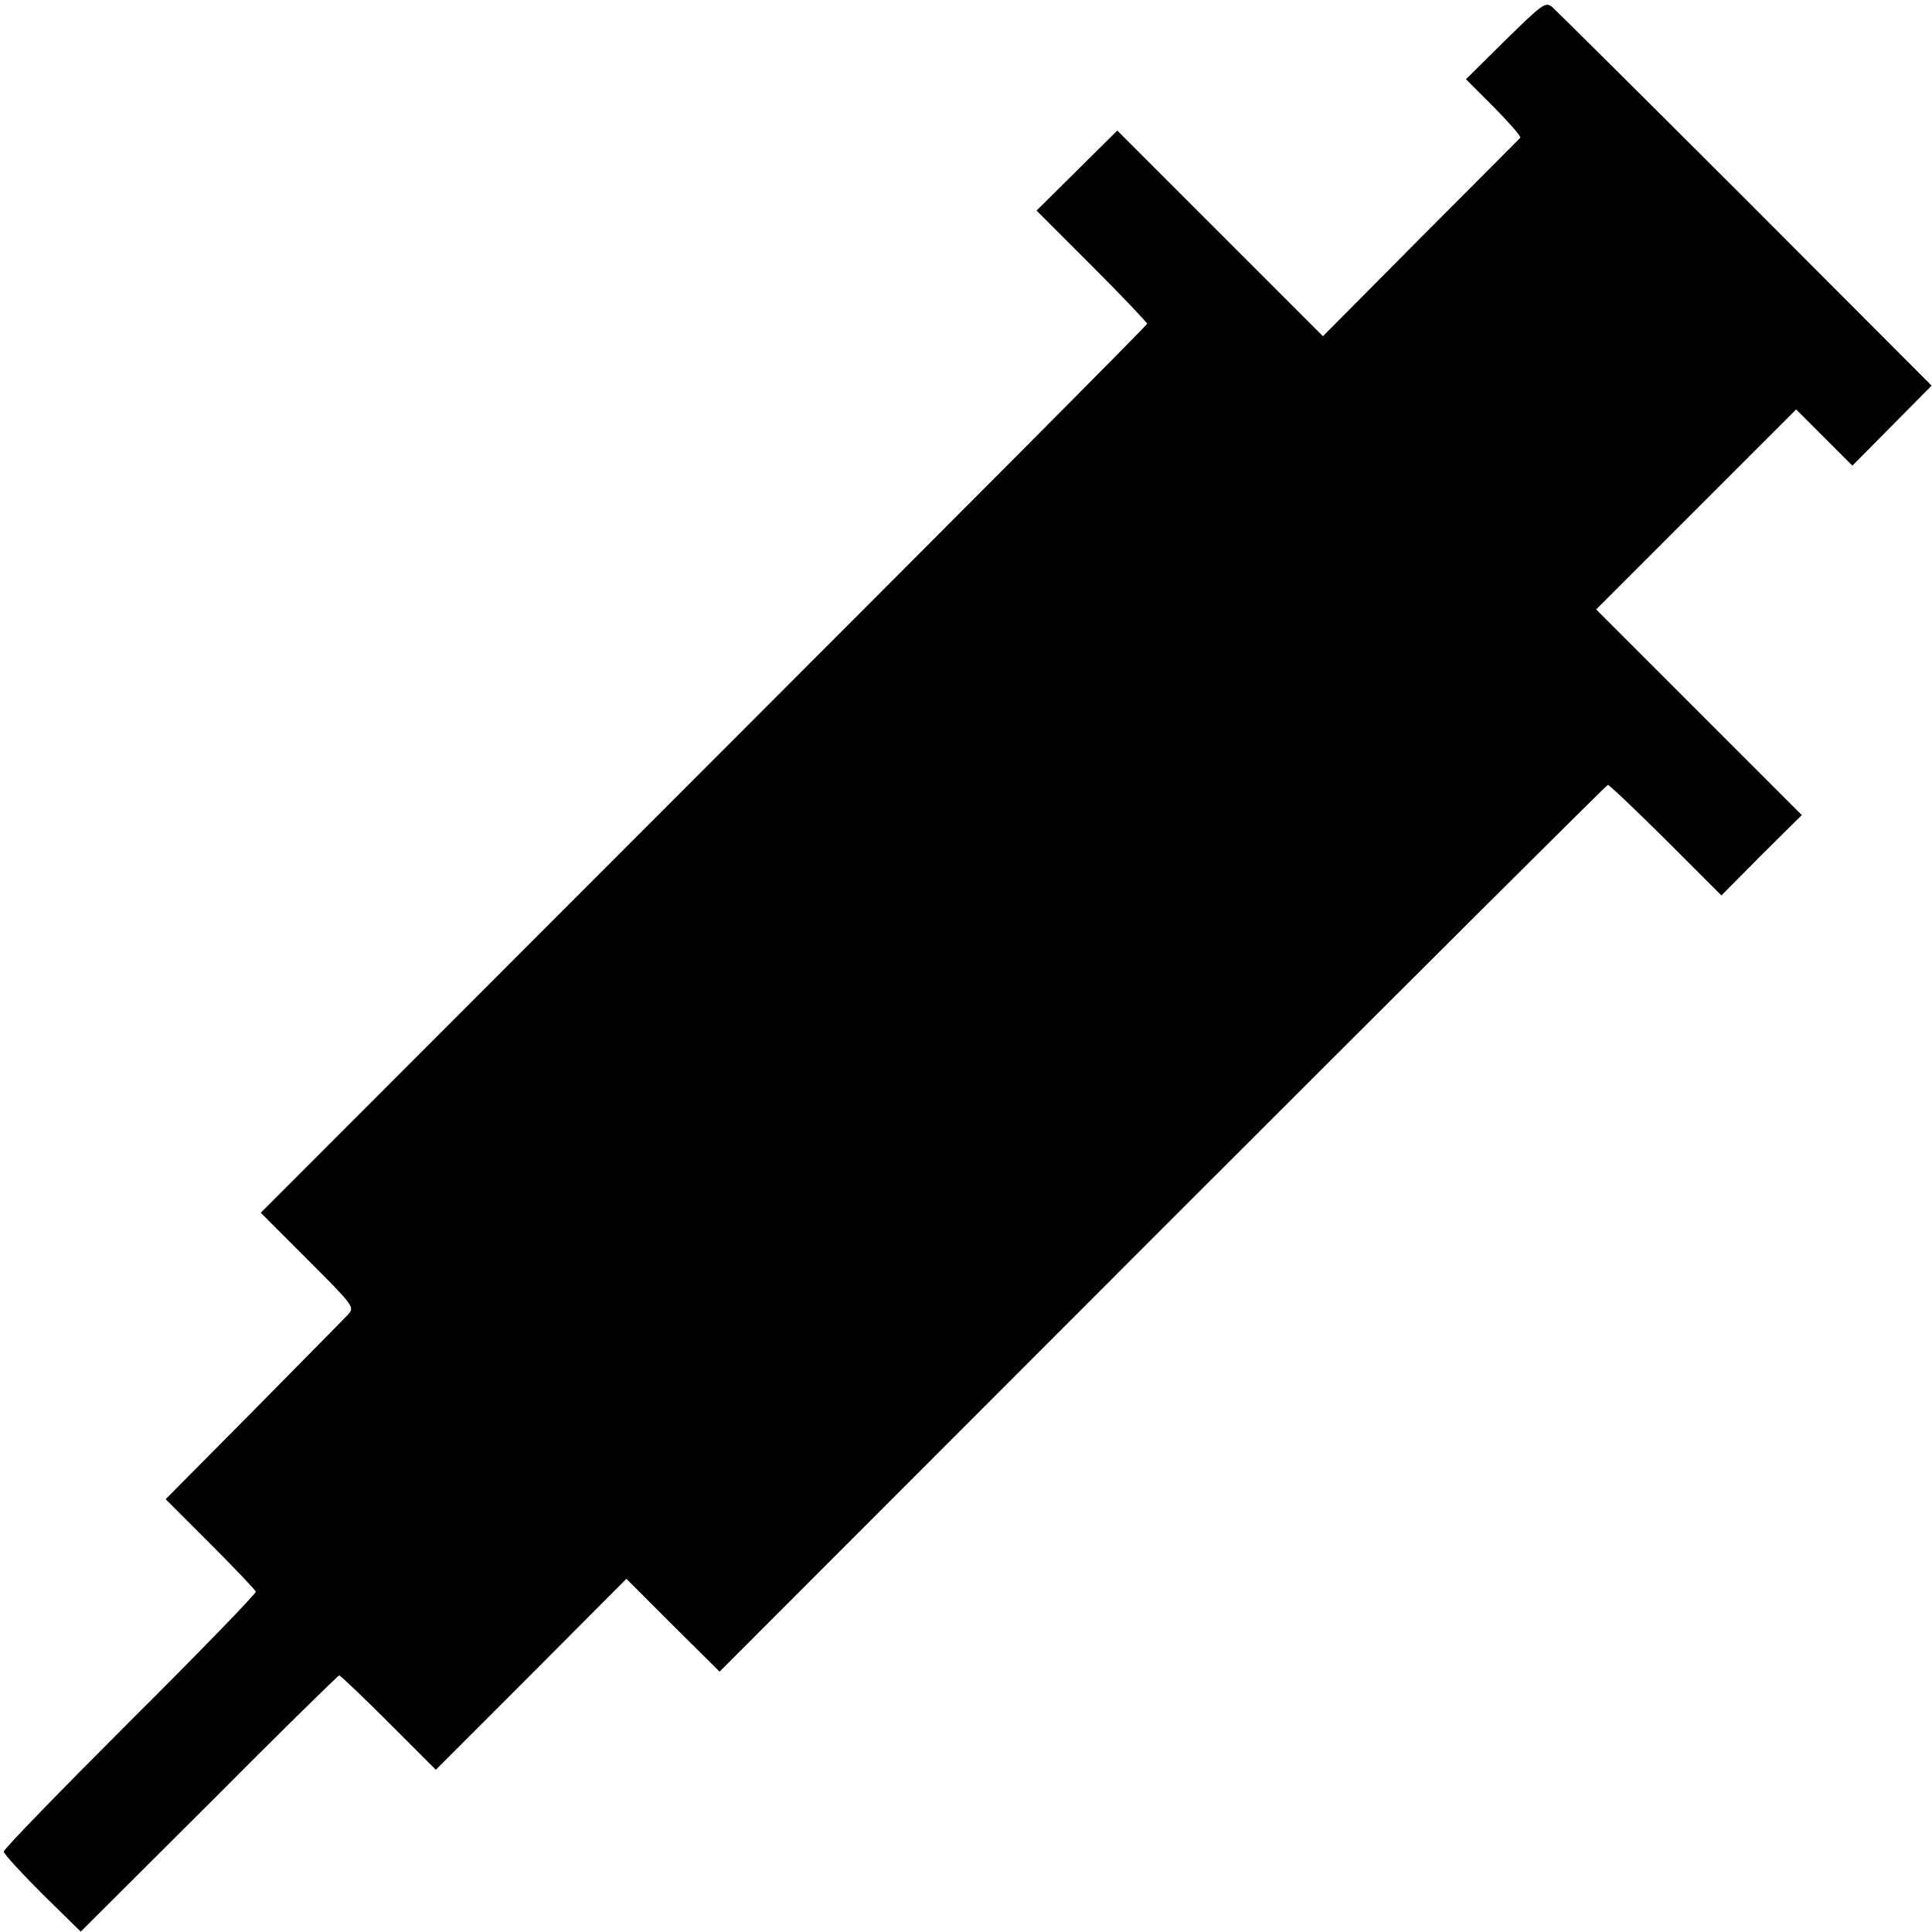 <?xml version="1.0" standalone="no"?>
<!DOCTYPE svg PUBLIC "-//W3C//DTD SVG 20010904//EN"
 "http://www.w3.org/TR/2001/REC-SVG-20010904/DTD/svg10.dtd">
<svg version="1.0" xmlns="http://www.w3.org/2000/svg"
 width="512pt" height="512pt" viewBox="0 0 512 512"
 preserveAspectRatio="xMidYMid meet">
<g transform="translate(0,512) scale(0.1,-0.1)"
fill="#000000" stroke="none">
<path d="M3990 5014 l-105 -104 75 -75 c40 -41 72 -77 69 -80 -2 -2 -121 -122
-264 -265 l-259 -261 -273 273 -272 272 -107 -106 -107 -106 147 -147 c80 -80
146 -150 146 -153 0 -4 -529 -535 -1175 -1181 l-1174 -1175 124 -124 c122
-122 125 -126 108 -145 -10 -11 -123 -125 -251 -255 l-233 -235 118 -118 c65
-65 119 -122 121 -127 1 -5 -148 -159 -333 -343 -184 -184 -335 -339 -335
-346 0 -6 46 -56 102 -112 l102 -100 340 339 c186 187 342 340 345 340 3 0 62
-56 131 -125 l125 -125 253 253 252 253 123 -123 124 -123 1174 1175 c646 646
1177 1175 1180 1175 4 0 73 -66 154 -146 l147 -147 106 107 107 106 -273 273
-272 272 265 265 265 265 75 -75 74 -74 105 106 105 106 -493 494 c-271 271
-502 500 -512 509 -18 15 -25 10 -124 -87z"/>
</g>
</svg>
